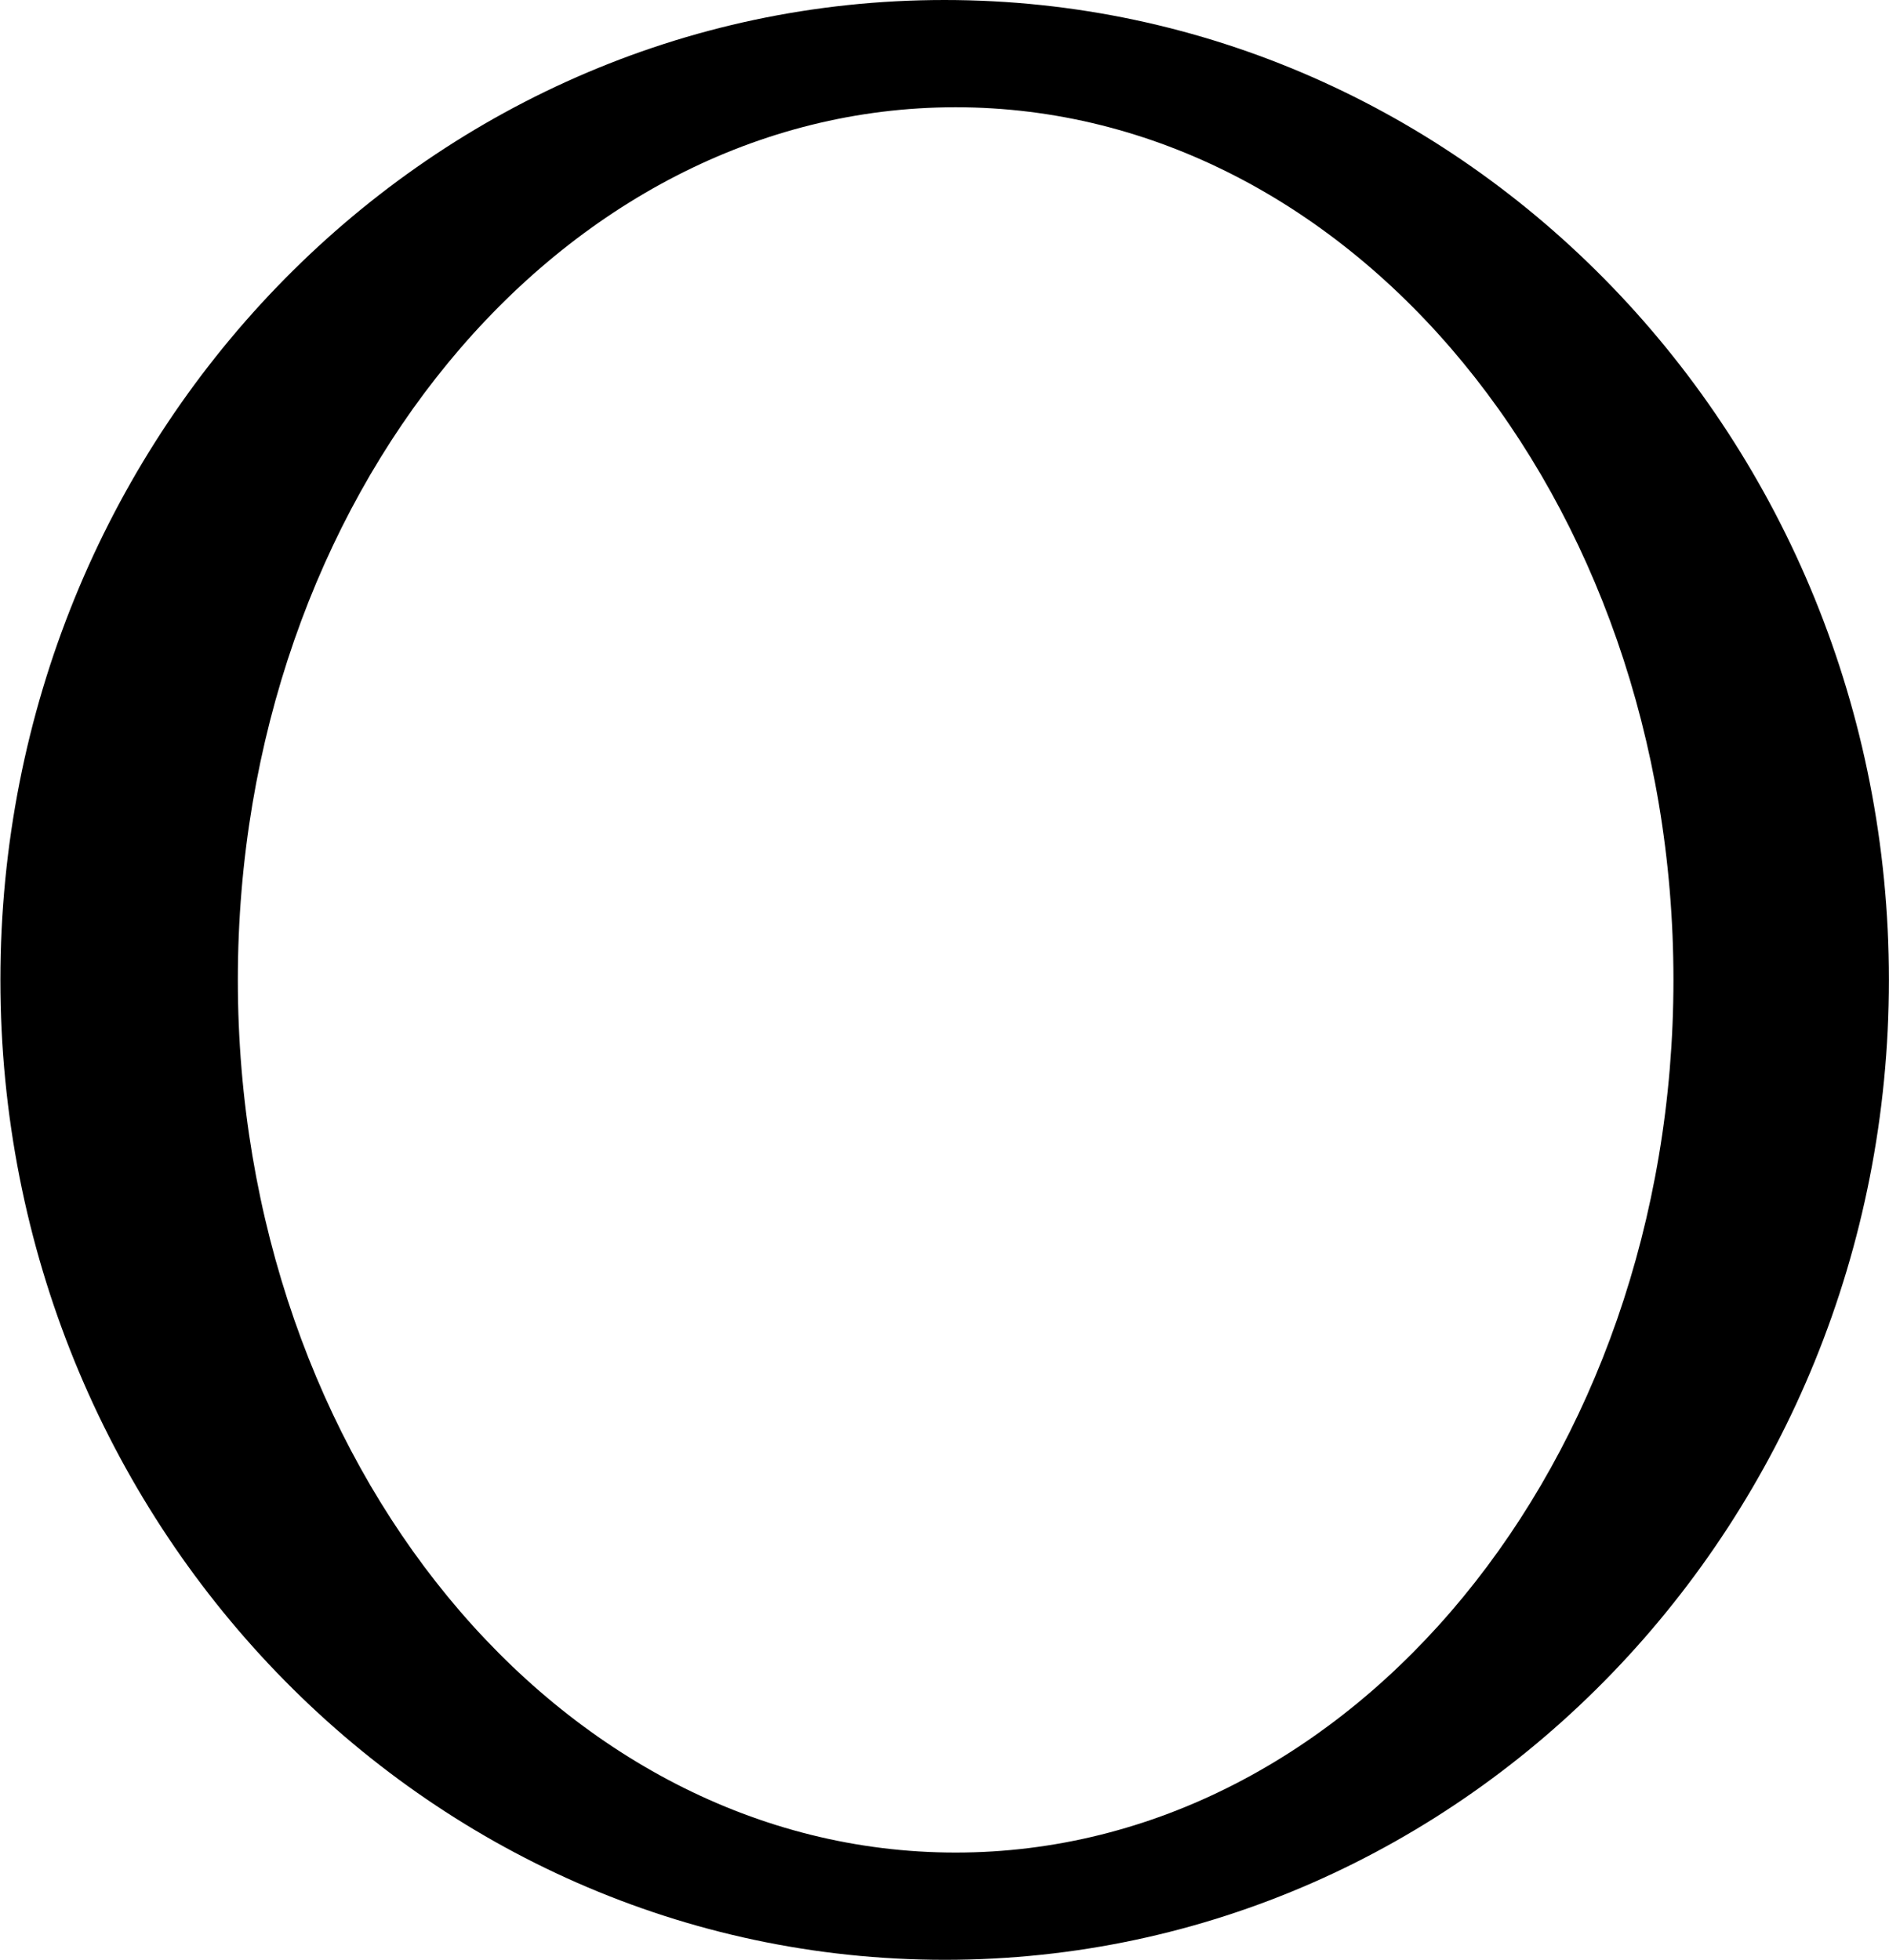 <svg id="ather" xmlns="http://www.w3.org/2000/svg" viewBox="0 0 238.11 247.03">
<title> Ather Symbol </title>
  <path class="cls-1" d="M126.36,1.48c-65.75,0-119,55.3-119,123.52s53.3,123.52,119.05,123.52S245.41,193.22,245.41,125,192.11,1.48,126.36,1.48ZM127.77,235c-50,0-90.48-49.25-90.48-110S77.8,15,127.77,15s90.48,49.25,90.48,110S177.74,235,127.77,235Z" transform="translate(-7.31 -1.48)"/>
</svg>
